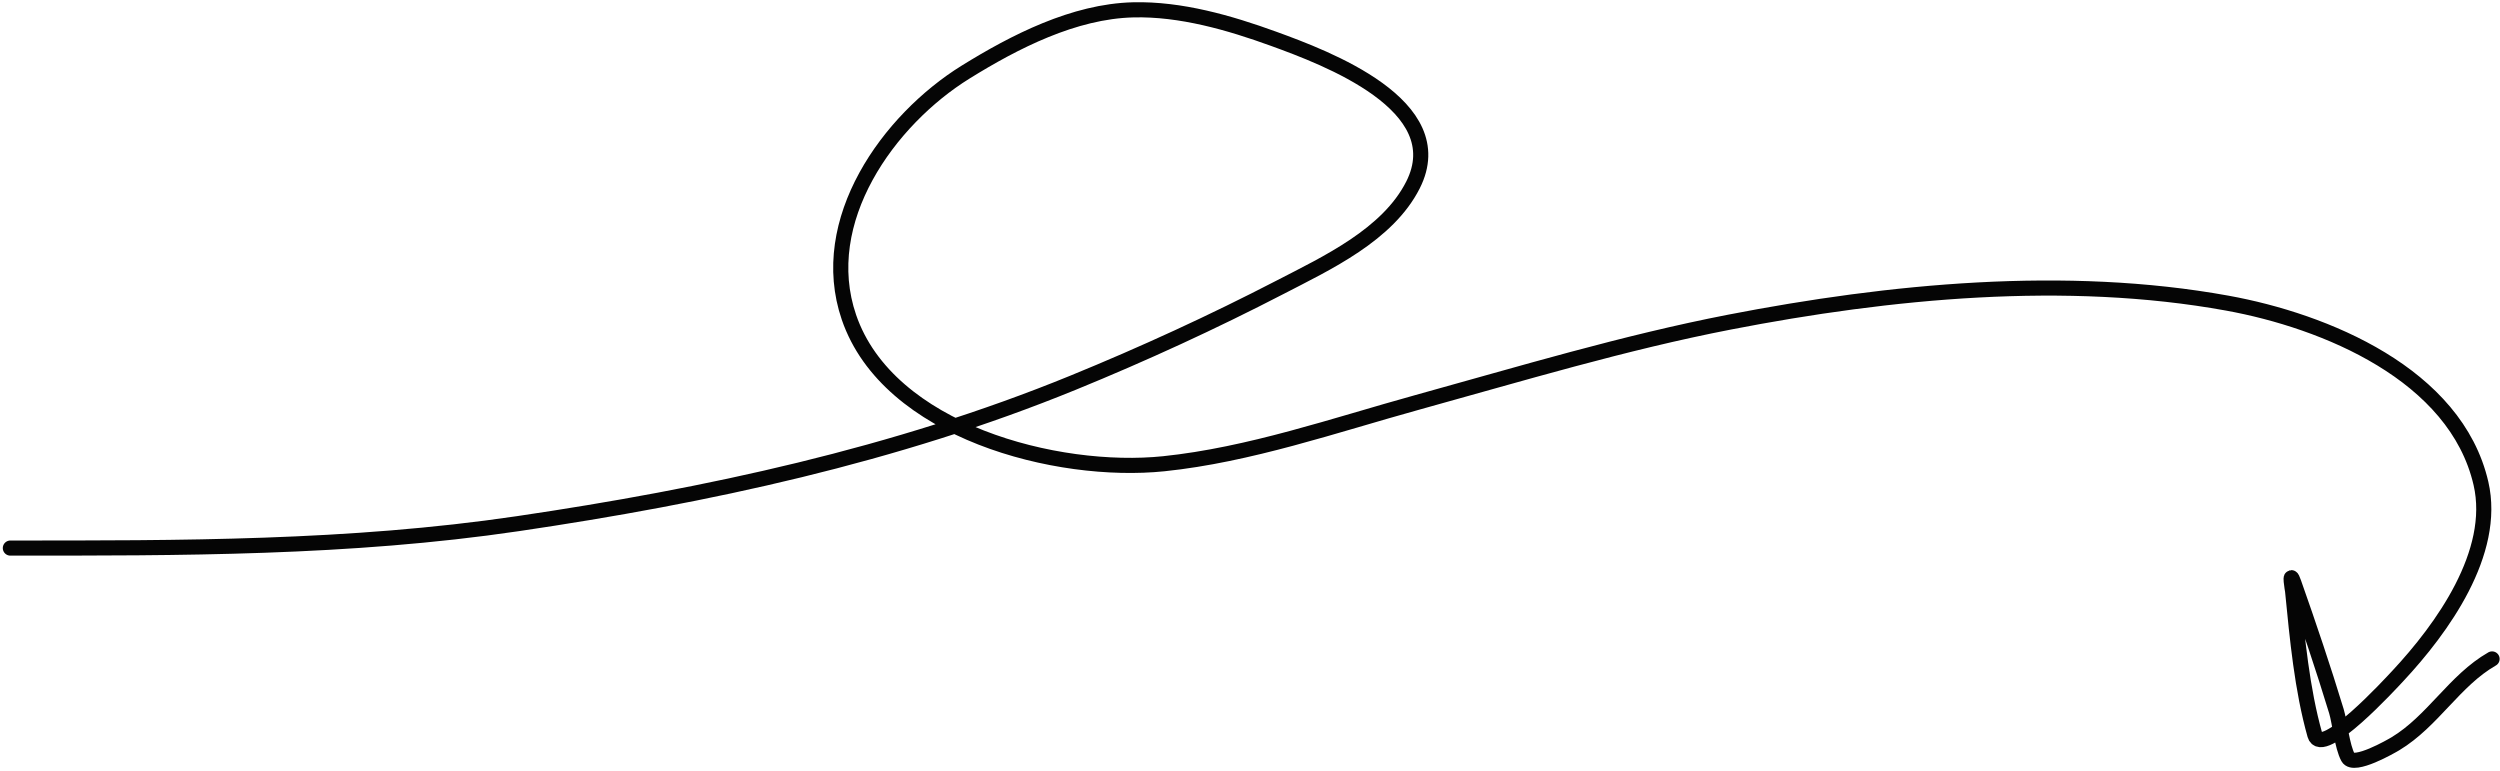 <svg width="496" height="153" viewBox="0 0 496 153" fill="none" xmlns="http://www.w3.org/2000/svg">
<path d="M2.054 108.738C35.794 108.738 69.269 108.833 102.728 103.897C140.209 98.367 177.73 90.306 212.897 75.931C226.821 70.24 240.613 63.904 253.975 56.99C263.265 52.184 275.342 46.583 280.342 36.686C288.325 20.888 263.04 11.458 252.659 7.687C243.932 4.517 234.227 1.721 224.835 1.953C213.075 2.243 201.326 8.255 191.559 14.314C176.316 23.77 161.854 43.782 168.435 62.959C176.215 85.634 209.755 94.2 230.898 92.006C247.896 90.242 264.795 84.366 281.188 79.832C301.754 74.145 322.212 67.969 343.182 63.899C374.882 57.747 409.885 54.332 441.882 60.139C461.247 63.654 487.225 74.264 492.22 95.907C495.392 109.655 484.517 124.702 475.722 134.118C474.44 135.491 460.617 150.59 459.272 145.821C456.706 136.722 455.784 126.683 454.854 117.292C454.848 117.229 454.051 112.657 455.089 115.6C458.068 124.038 460.947 132.559 463.549 141.121C464.202 143.269 464.661 148.11 465.852 150.286C466.986 152.356 474.469 148.032 475.252 147.56C482.662 143.096 486.996 134.981 494.429 130.734" stroke="#050505" stroke-width="3" stroke-linecap="round"/>
</svg>
